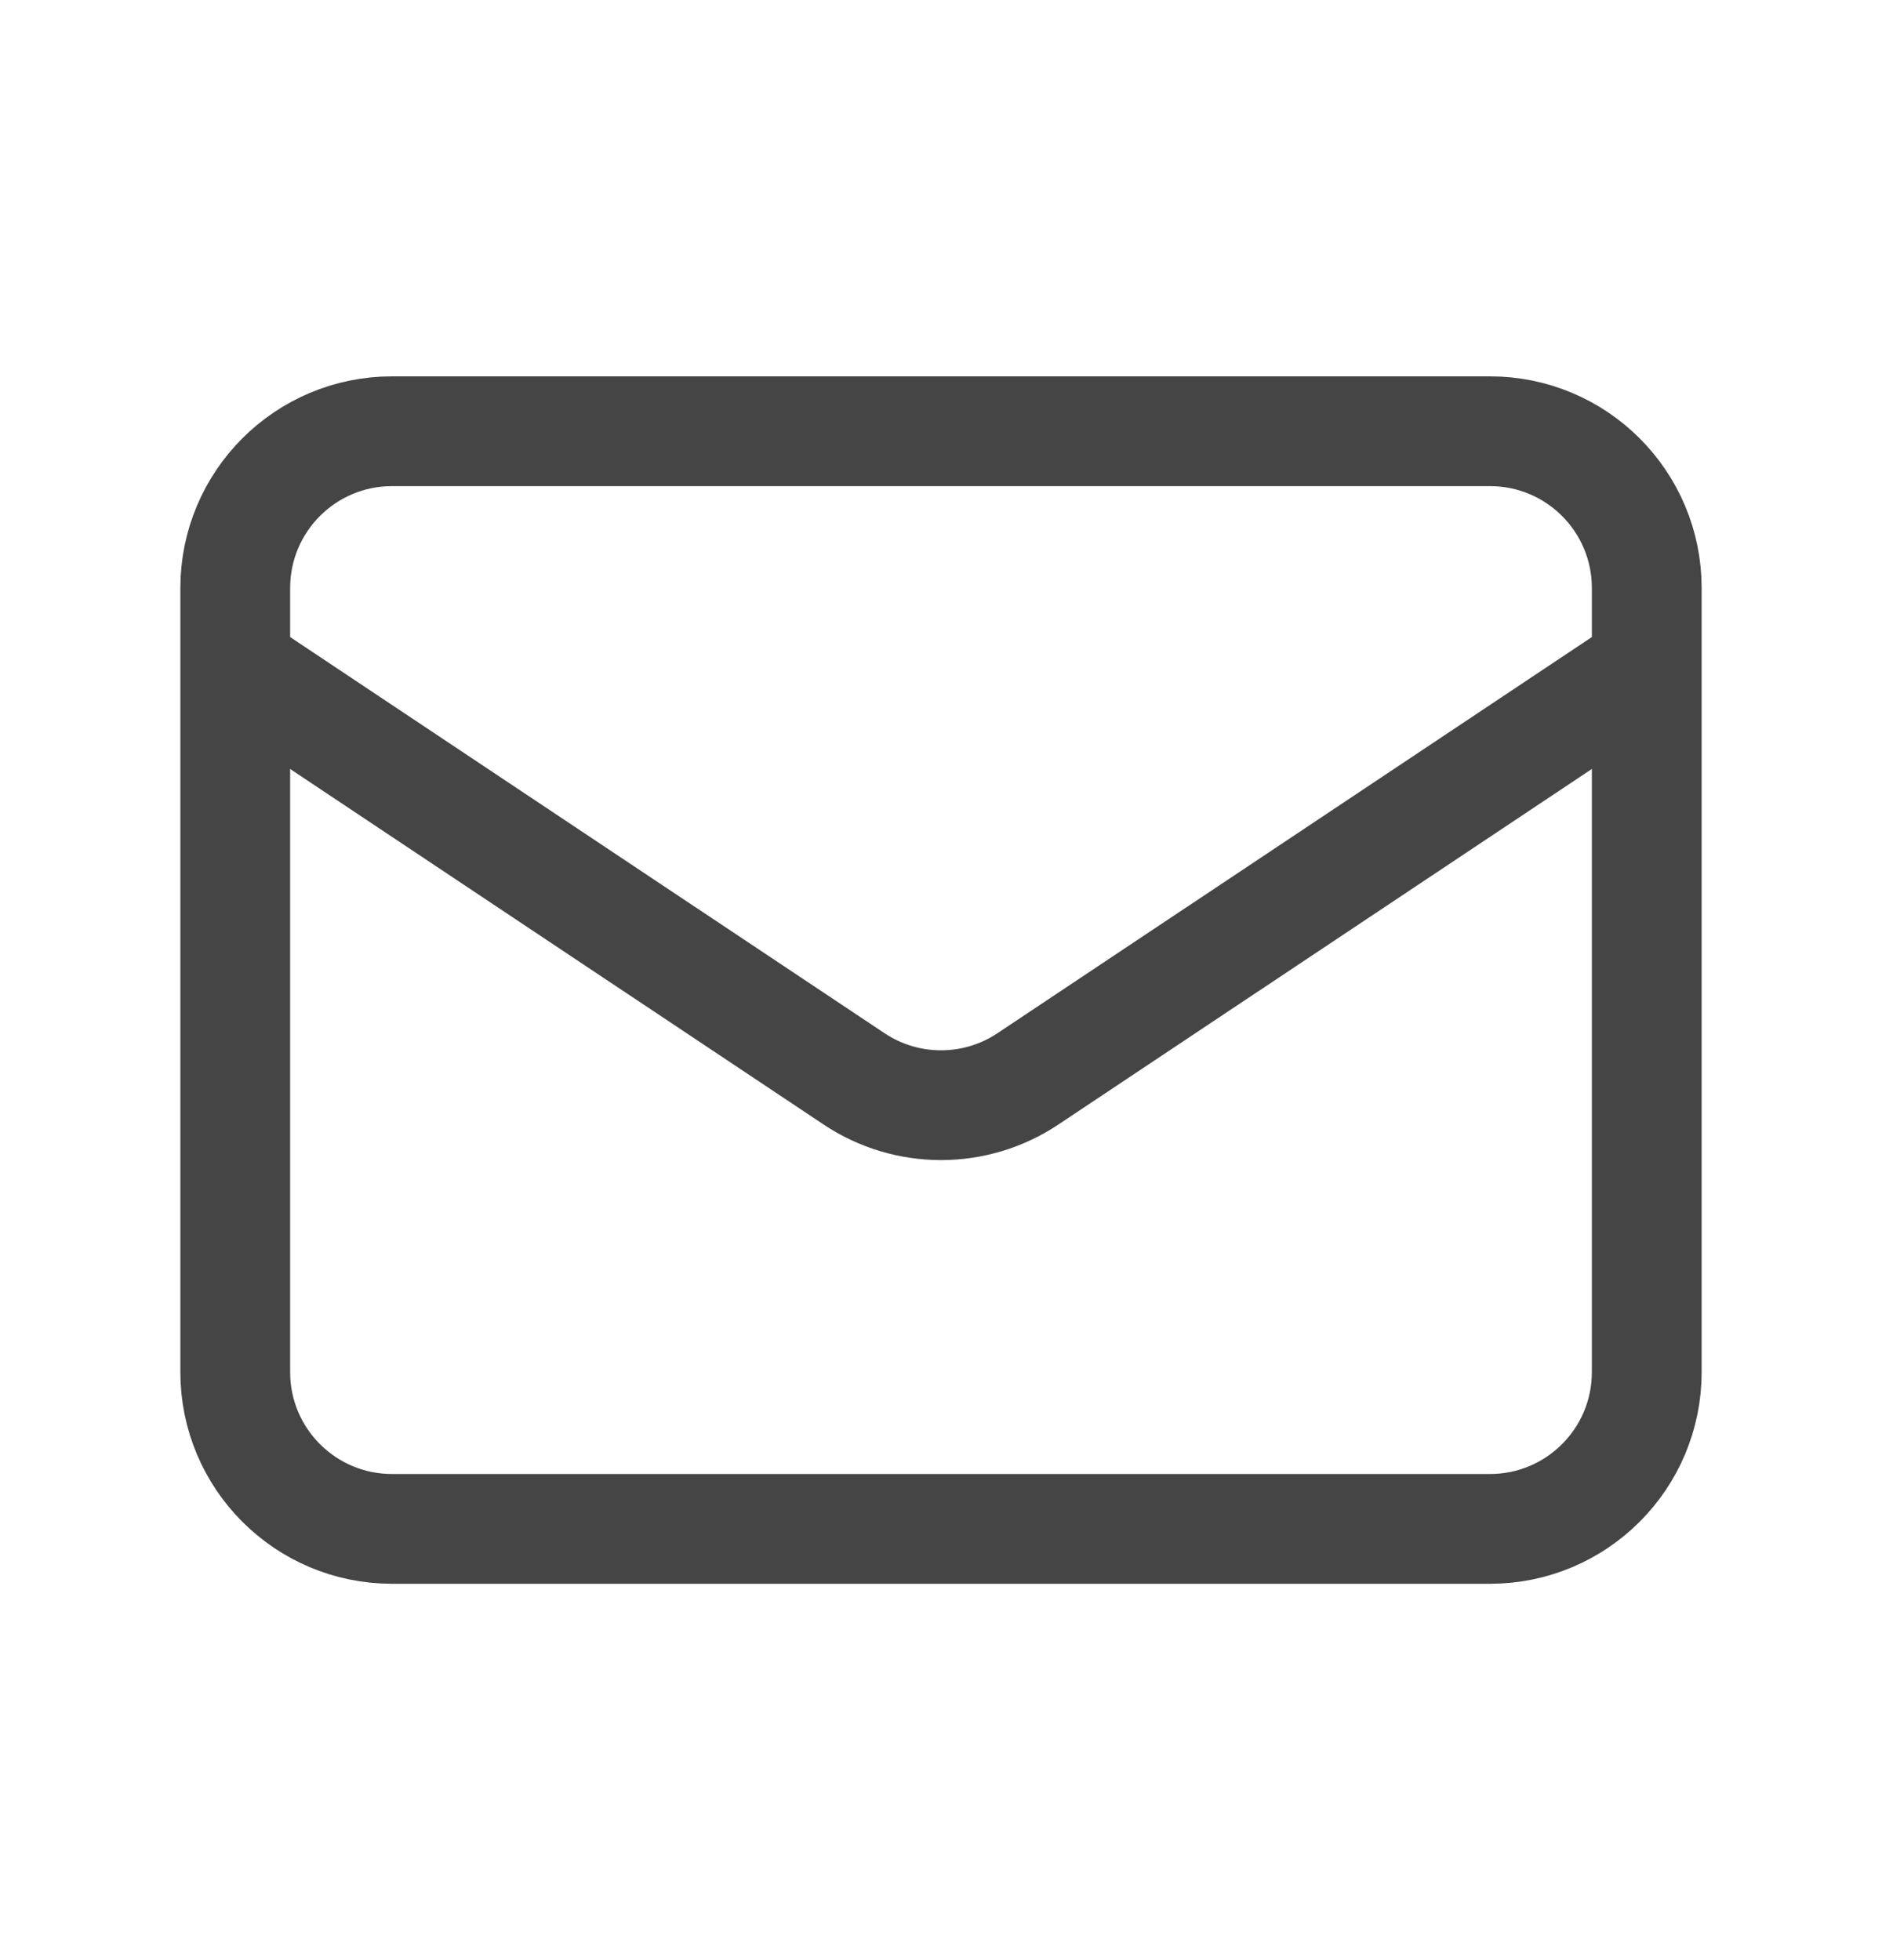 <svg width="24" height="25" viewBox="0 0 24 25" fill="none" xmlns="http://www.w3.org/2000/svg">
<path d="M3 8.5L10.891 13.76C11.562 14.208 12.438 14.208 13.109 13.76L21 8.5M5 19.5H19C20.105 19.5 21 18.605 21 17.5V7.5C21 6.395 20.105 5.5 19 5.5H5C3.895 5.5 3 6.395 3 7.5V17.5C3 18.605 3.895 19.5 5 19.5Z" stroke="#454545" stroke-width="1.4" stroke-linecap="round" stroke-linejoin="round"/>
</svg>
